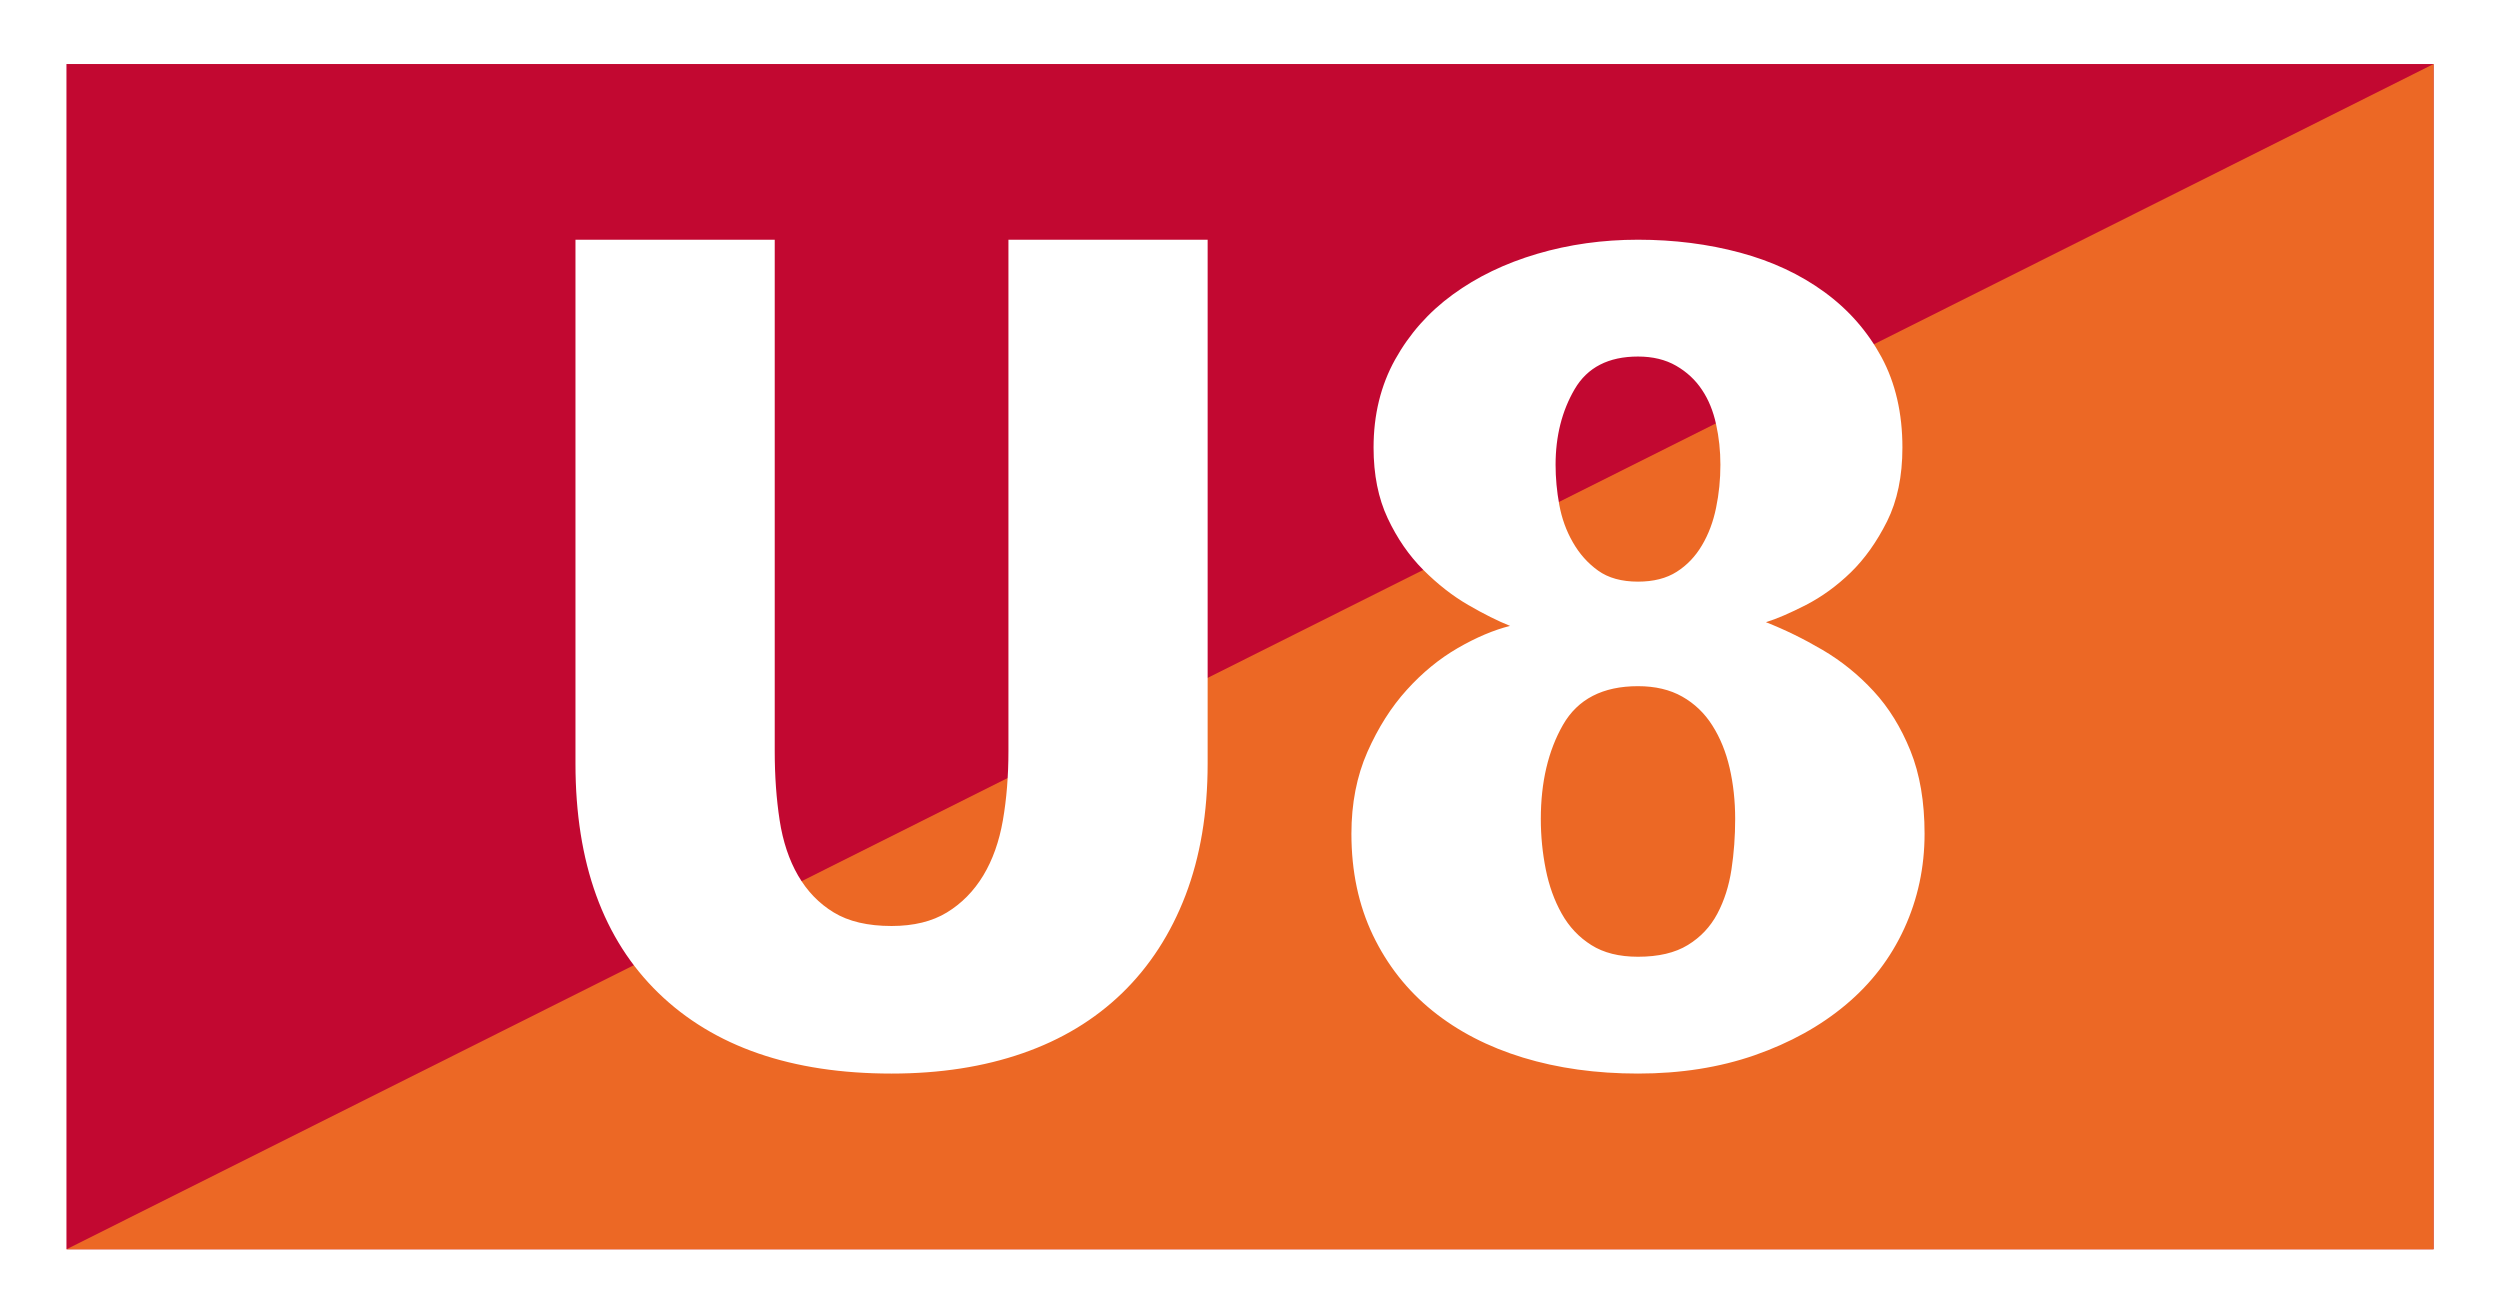 <?xml version="1.0" standalone="no"?>
<!DOCTYPE svg PUBLIC "-//W3C//DTD SVG 1.1//EN" "http://www.w3.org/Graphics/SVG/1.1/DTD/svg11.dtd">
<!--Generator: Xara Designer (www.xara.com), SVG filter version: 6.3.0.31-->
<svg fill="none" fill-rule="evenodd" stroke="black" stroke-width="0.501" stroke-linejoin="bevel" stroke-miterlimit="10" font-family="Times New Roman" font-size="16" style="font-variant-ligatures:none" xmlns:xlink="http://www.w3.org/1999/xlink" xmlns="http://www.w3.org/2000/svg" version="1.1" overflow="visible" width="474.003pt" height="249.007pt" viewBox="2127.38 -2009.25 474.003 249.007">
 <rect x="2127.38" y="-2009.25" width="474.003" height="249.007" fill="#333333" stroke="none"/>
 <defs>
	</defs>
 <g id="Layer 1" transform="scale(1 -1)">
  <g id="Group" stroke="none">
   <path d="M 2127.38,2009.25 L 2127.38,1760.24 L 2601.39,1760.24 L 2601.39,2009.25 L 2127.38,2009.25 Z" fill="#ffffff" stroke-width="0.597" stroke-linejoin="miter" marker-start="none" marker-end="none"/>
   <path d="M 2139.98,1997.11 L 2139.98,1772.39 L 2588.79,1772.39 L 2588.79,1997.11 L 2139.98,1997.11 Z" fill="#c20831" stroke-width="0.597" stroke-linejoin="miter" marker-start="none" marker-end="none"/>
   <path d="M 2139.99,1772.39 L 2588.79,1772.39 L 2588.79,1997.11 L 2139.99,1772.39 Z" fill="#ec6825" stroke-width="0.597" stroke-linejoin="miter" marker-start="none" marker-end="none"/>
   <path d="M 2356.35,1864.46 C 2356.35,1855.13 2354.95,1846.82 2352.16,1839.51 C 2349.36,1832.2 2345.35,1826.02 2340.15,1820.97 C 2334.94,1815.92 2328.64,1812.11 2321.26,1809.55 C 2313.87,1806.98 2305.59,1805.7 2296.42,1805.7 C 2277.46,1805.7 2262.73,1810.79 2252.23,1820.97 C 2241.74,1831.15 2236.49,1845.65 2236.49,1864.46 L 2236.49,1963.8 L 2274.27,1963.8 L 2274.27,1866.79 C 2274.27,1862.13 2274.58,1857.78 2275.2,1853.73 C 2275.82,1849.69 2276.99,1846.19 2278.7,1843.24 C 2280.41,1840.29 2282.66,1837.95 2285.46,1836.25 C 2288.26,1834.54 2291.91,1833.68 2296.42,1833.68 C 2300.62,1833.68 2304.12,1834.54 2306.92,1836.25 C 2309.71,1837.95 2312.01,1840.29 2313.8,1843.24 C 2315.58,1846.19 2316.83,1849.69 2317.53,1853.73 C 2318.23,1857.78 2318.58,1862.13 2318.58,1866.79 L 2318.58,1963.8 L 2356.35,1963.8 L 2356.35,1864.46 Z M 2456.37,1853.97 C 2456.37,1857.39 2456.02,1860.61 2455.32,1863.65 C 2454.62,1866.68 2453.53,1869.36 2452.05,1871.69 C 2450.58,1874.02 2448.67,1875.85 2446.34,1877.17 C 2444.01,1878.49 2441.21,1879.15 2437.95,1879.15 C 2431.26,1879.15 2426.52,1876.7 2423.72,1871.81 C 2420.92,1866.91 2419.52,1860.96 2419.52,1853.97 C 2419.52,1850.7 2419.84,1847.52 2420.46,1844.41 C 2421.08,1841.3 2422.09,1838.5 2423.49,1836.01 C 2424.89,1833.52 2426.75,1831.54 2429.09,1830.07 C 2431.42,1828.59 2434.37,1827.85 2437.95,1827.85 C 2441.83,1827.85 2444.98,1828.59 2447.39,1830.07 C 2449.8,1831.54 2451.67,1833.52 2452.99,1836.01 C 2454.31,1838.5 2455.2,1841.3 2455.67,1844.41 C 2456.14,1847.52 2456.37,1850.7 2456.37,1853.97 Z M 2453.57,1921.13 C 2453.57,1923.77 2453.3,1926.34 2452.75,1928.82 C 2452.21,1931.31 2451.32,1933.49 2450.07,1935.35 C 2448.83,1937.22 2447.2,1938.73 2445.18,1939.9 C 2443.15,1941.07 2440.74,1941.65 2437.95,1941.65 C 2432.35,1941.65 2428.35,1939.59 2425.94,1935.47 C 2423.53,1931.35 2422.32,1926.57 2422.32,1921.13 C 2422.32,1918.64 2422.55,1916.11 2423.02,1913.55 C 2423.49,1910.98 2424.34,1908.61 2425.59,1906.44 C 2426.83,1904.26 2428.42,1902.47 2430.37,1901.07 C 2432.31,1899.67 2434.84,1898.97 2437.95,1898.97 C 2440.9,1898.97 2443.35,1899.6 2445.29,1900.84 C 2447.24,1902.08 2448.83,1903.75 2450.07,1905.85 C 2451.32,1907.95 2452.21,1910.32 2452.75,1912.97 C 2453.3,1915.61 2453.57,1918.33 2453.57,1921.13 Z M 2492.28,1851.17 C 2492.28,1844.8 2491,1838.81 2488.43,1833.21 C 2485.87,1827.62 2482.18,1822.8 2477.36,1818.76 C 2472.54,1814.71 2466.78,1811.53 2460.1,1809.19 C 2453.41,1806.86 2446.03,1805.7 2437.95,1805.7 C 2430.02,1805.7 2422.75,1806.71 2416.14,1808.73 C 2409.53,1810.75 2403.82,1813.7 2399,1817.59 C 2394.18,1821.48 2390.41,1826.26 2387.69,1831.93 C 2384.97,1837.61 2383.61,1844.02 2383.61,1851.17 C 2383.61,1856.92 2384.62,1862.09 2386.64,1866.68 C 2388.67,1871.26 2391.15,1875.19 2394.11,1878.45 C 2397.06,1881.72 2400.29,1884.36 2403.78,1886.38 C 2407.28,1888.4 2410.59,1889.8 2413.69,1890.58 C 2411.36,1891.51 2408.72,1892.83 2405.77,1894.54 C 2402.81,1896.25 2399.97,1898.47 2397.25,1901.19 C 2394.53,1903.91 2392.28,1907.17 2390.49,1910.98 C 2388.7,1914.79 2387.81,1919.26 2387.81,1924.39 C 2387.81,1930.61 2389.17,1936.17 2391.89,1941.07 C 2394.61,1945.96 2398.26,1950.08 2402.85,1953.42 C 2407.44,1956.77 2412.76,1959.33 2418.82,1961.12 C 2424.89,1962.91 2431.26,1963.8 2437.95,1963.8 C 2444.79,1963.8 2451.24,1962.98 2457.3,1961.35 C 2463.36,1959.72 2468.69,1957.23 2473.27,1953.89 C 2477.86,1950.55 2481.47,1946.43 2484.12,1941.53 C 2486.76,1936.63 2488.08,1930.92 2488.08,1924.39 C 2488.08,1918.95 2487.11,1914.29 2485.17,1910.4 C 2483.22,1906.51 2480.93,1903.29 2478.29,1900.72 C 2475.65,1898.16 2472.81,1896.1 2469.78,1894.54 C 2466.74,1892.99 2464.22,1891.9 2462.2,1891.28 C 2465.77,1889.88 2469.35,1888.13 2472.93,1886.03 C 2476.5,1883.93 2479.73,1881.33 2482.6,1878.22 C 2485.48,1875.11 2487.81,1871.34 2489.6,1866.91 C 2491.39,1862.48 2492.28,1857.23 2492.28,1851.17 Z" stroke-width="5.83" stroke-linecap="round" fill-rule="nonzero" fill="#ffffff" stroke-linejoin="round" marker-start="none" marker-end="none"/>
  </g>
 </g>
</svg>

